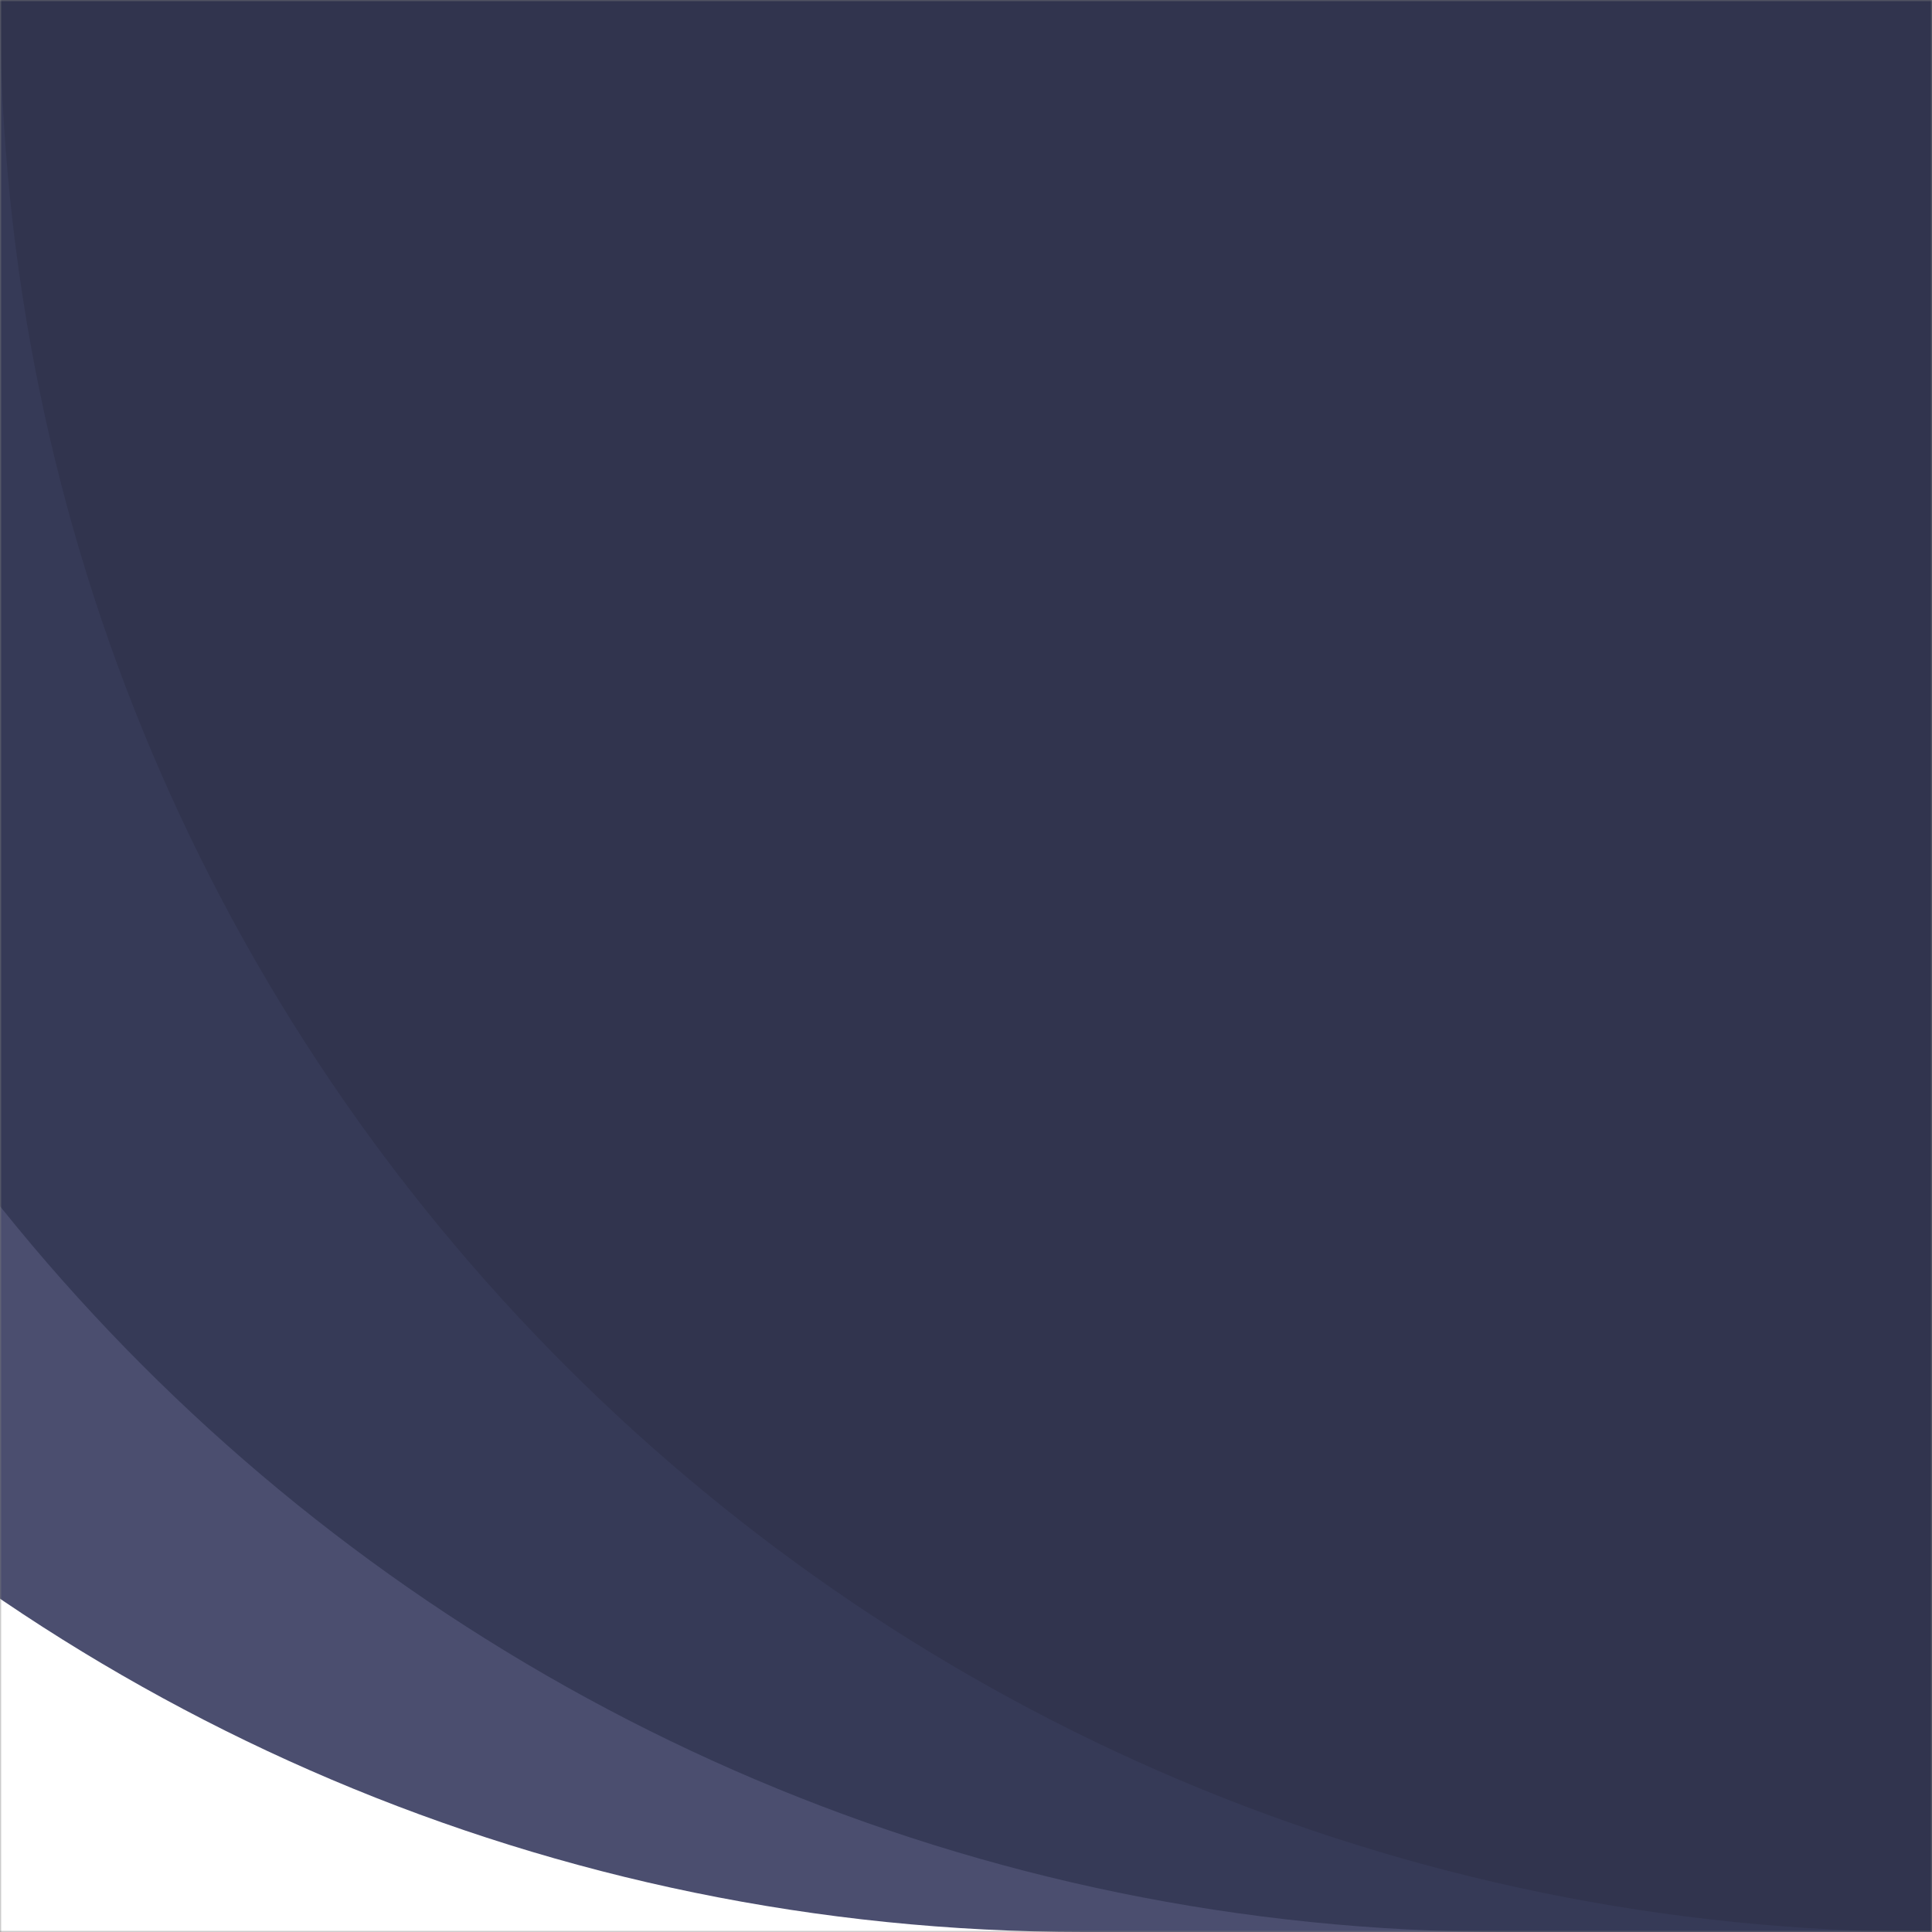 <svg width="492" height="492" viewBox="0 0 492 492" fill="none" xmlns="http://www.w3.org/2000/svg">
<rect x="0" y="0" width="492" height="492" fill="#808080" stroke="none"/>
<mask id="mask0_424_136" style="mask-type:alpha" maskUnits="userSpaceOnUse" x="0" y="0" width="493" height="492">
<path d="M0 0L492 4.395e-05L492 492L1.47293e-05 492L0 0Z" fill="white"/>
</mask>
<g mask="url(#mask0_424_136)">
<path d="M0 -187L492 -187L492 492L-4.92674e-05 492L0 -187Z" fill="white"/>
<path d="M-216 -0.726L492 -0.726L492 492L276 492C4.276 492 -216 270.998 -216 -0.726Z" fill="#4B4E6F"/>
<path d="M-108 -0.726L492 -0.726L492 492L384 492C112.276 492 -108 270.998 -108 -0.726Z" fill="#363A57"/>
<path d="M0 -187L492.001 -187L492 492C220.276 492 0 271.724 0 -3.05176e-05L0 -187Z" fill="#31344E"/>
</g>
</svg>
